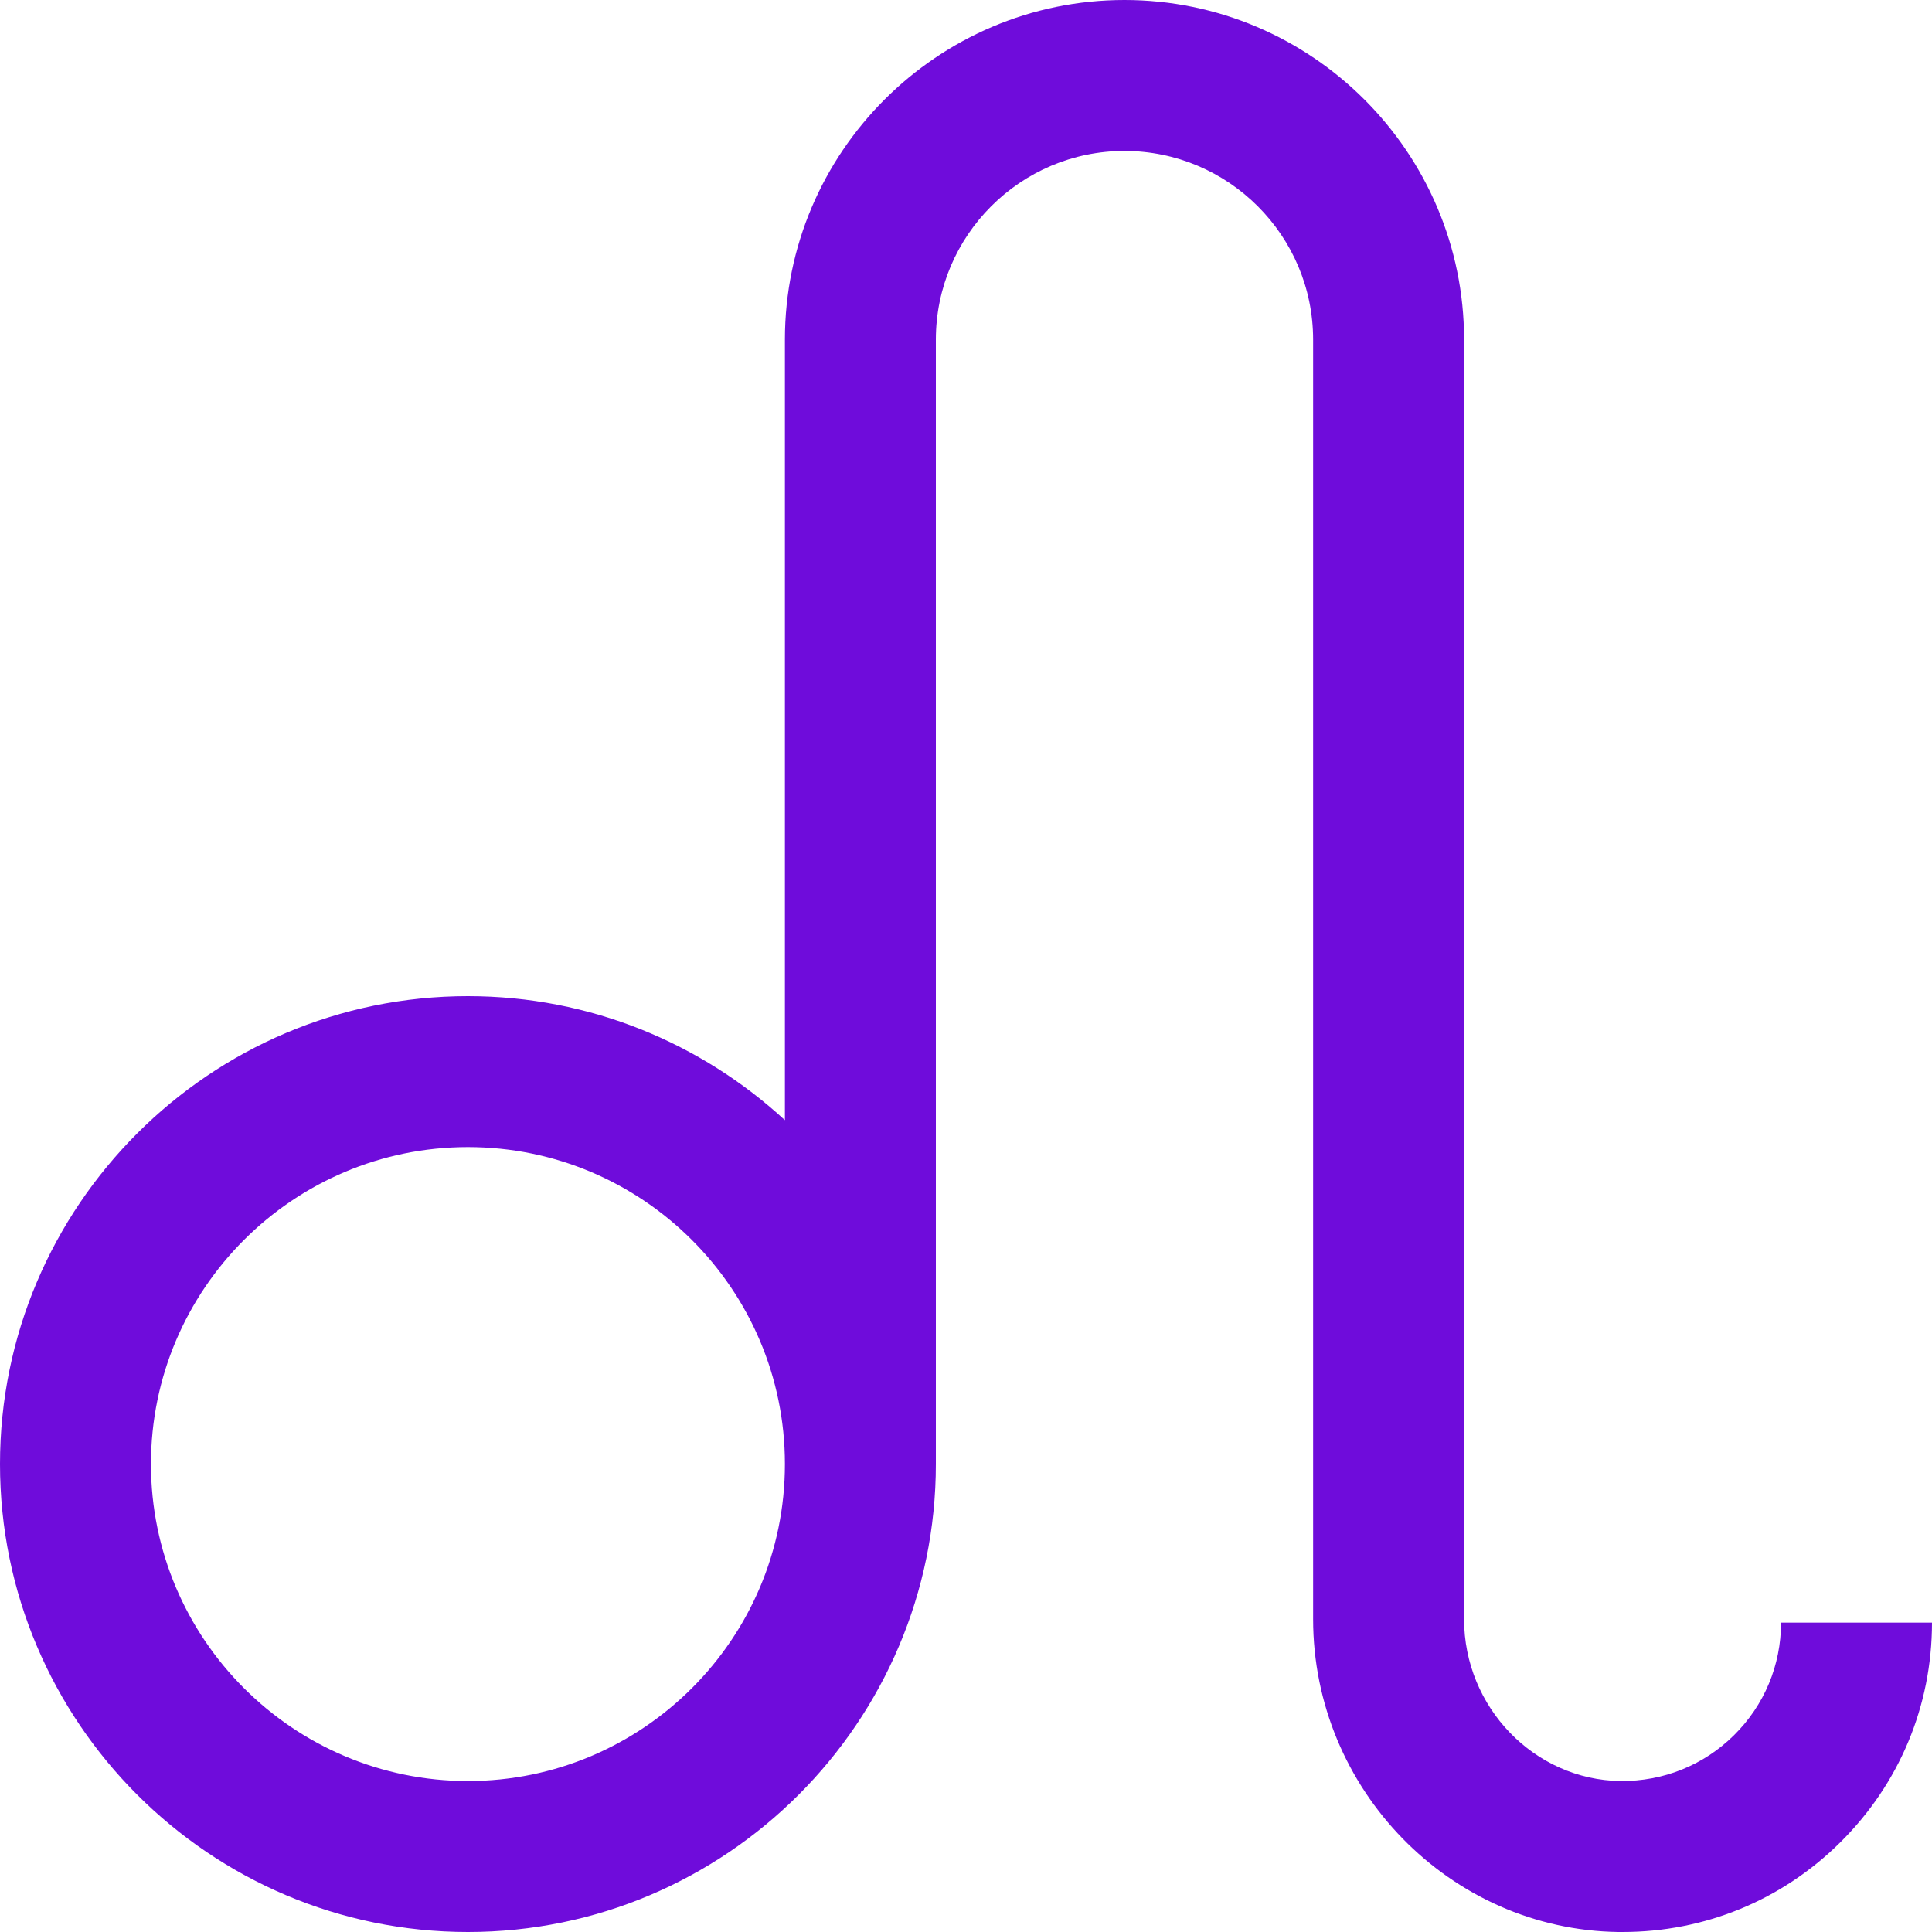 <svg width="15" height="15" viewBox="0 0 15 15" fill="none" xmlns="http://www.w3.org/2000/svg">
<path d="M13.828 12.598C13.828 12.929 13.698 13.24 13.462 13.473C13.226 13.706 12.914 13.831 12.581 13.828C11.912 13.819 11.367 13.255 11.367 12.571V2.637C11.367 1.183 10.184 0 8.73 0C7.277 0 6.094 1.183 6.094 2.637V8.697C5.446 8.1 4.581 7.734 3.633 7.734C1.63 7.734 0 9.364 0 11.367C0 13.37 1.63 15 3.633 15C5.636 15 7.266 13.37 7.266 11.367V2.637C7.266 1.829 7.923 1.172 8.73 1.172C9.538 1.172 10.195 1.829 10.195 2.637V12.571C10.195 13.893 11.259 14.983 12.566 15C12.577 15 12.587 15 12.598 15C13.234 15 13.832 14.755 14.285 14.307C14.746 13.852 15 13.245 15 12.598H13.828ZM3.633 13.828C2.276 13.828 1.172 12.724 1.172 11.367C1.172 10.01 2.276 8.906 3.633 8.906C4.99 8.906 6.094 10.01 6.094 11.367C6.094 12.724 4.99 13.828 3.633 13.828Z" fill="#6f0cdb"/>
</svg>
